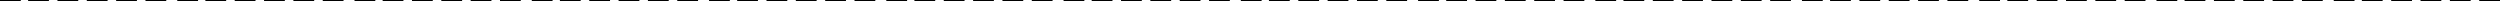 <svg width="2045" height="1" viewBox="0 0 2045 1" fill="none" xmlns="http://www.w3.org/2000/svg">
<line y1="0.5" x2="17" y2="0.5" stroke="black"/>
<line x1="145" y1="0.5" x2="162" y2="0.5" stroke="black"/>
<line x1="290" y1="0.5" x2="307" y2="0.5" stroke="black"/>
<line x1="435" y1="0.5" x2="452" y2="0.5" stroke="black"/>
<line x1="580" y1="0.5" x2="597" y2="0.5" stroke="black"/>
<line x1="725" y1="0.5" x2="742" y2="0.5" stroke="black"/>
<line x1="870" y1="0.5" x2="887" y2="0.5" stroke="black"/>
<line x1="1474" y1="0.5" x2="1491" y2="0.5" stroke="black"/>
<line x1="1015" y1="0.5" x2="1032" y2="0.5" stroke="black"/>
<line x1="1619" y1="0.5" x2="1636" y2="0.5" stroke="black"/>
<line x1="1160" y1="0.5" x2="1177" y2="0.5" stroke="black"/>
<line x1="1764" y1="0.5" x2="1781" y2="0.5" stroke="black"/>
<line x1="1305" y1="0.5" x2="1322" y2="0.5" stroke="black"/>
<line x1="1909" y1="0.5" x2="1926" y2="0.5" stroke="black"/>
<line x1="71" y1="0.5" x2="88" y2="0.5" stroke="black"/>
<line x1="216" y1="0.5" x2="233" y2="0.5" stroke="black"/>
<line x1="361" y1="0.5" x2="378" y2="0.5" stroke="black"/>
<line x1="506" y1="0.5" x2="523" y2="0.5" stroke="black"/>
<line x1="651" y1="0.5" x2="668" y2="0.5" stroke="black"/>
<line x1="796" y1="0.5" x2="813" y2="0.5" stroke="black"/>
<line x1="941" y1="0.5" x2="958" y2="0.5" stroke="black"/>
<line x1="1545" y1="0.5" x2="1562" y2="0.5" stroke="black"/>
<line x1="1086" y1="0.5" x2="1103" y2="0.5" stroke="black"/>
<line x1="1690" y1="0.5" x2="1707" y2="0.5" stroke="black"/>
<line x1="1231" y1="0.5" x2="1248" y2="0.5" stroke="black"/>
<line x1="1835" y1="0.5" x2="1852" y2="0.5" stroke="black"/>
<line x1="1376" y1="0.5" x2="1393" y2="0.5" stroke="black"/>
<line x1="1980" y1="0.5" x2="1997" y2="0.5" stroke="black"/>
<line x1="23" y1="0.5" x2="40" y2="0.5" stroke="black"/>
<line x1="168" y1="0.5" x2="185" y2="0.5" stroke="black"/>
<line x1="313" y1="0.5" x2="330" y2="0.5" stroke="black"/>
<line x1="458" y1="0.5" x2="475" y2="0.5" stroke="black"/>
<line x1="603" y1="0.5" x2="620" y2="0.5" stroke="black"/>
<line x1="748" y1="0.5" x2="765" y2="0.5" stroke="black"/>
<line x1="893" y1="0.5" x2="910" y2="0.5" stroke="black"/>
<line x1="1497" y1="0.5" x2="1514" y2="0.5" stroke="black"/>
<line x1="1038" y1="0.5" x2="1055" y2="0.5" stroke="black"/>
<line x1="1642" y1="0.5" x2="1659" y2="0.5" stroke="black"/>
<line x1="1183" y1="0.5" x2="1200" y2="0.5" stroke="black"/>
<line x1="1787" y1="0.5" x2="1804" y2="0.5" stroke="black"/>
<line x1="1328" y1="0.5" x2="1345" y2="0.5" stroke="black"/>
<line x1="1932" y1="0.5" x2="1949" y2="0.5" stroke="black"/>
<line x1="95" y1="0.5" x2="112" y2="0.5" stroke="black"/>
<line x1="240" y1="0.5" x2="257" y2="0.5" stroke="black"/>
<line x1="385" y1="0.5" x2="402" y2="0.5" stroke="black"/>
<line x1="530" y1="0.5" x2="547" y2="0.5" stroke="black"/>
<line x1="675" y1="0.5" x2="692" y2="0.5" stroke="black"/>
<line x1="820" y1="0.5" x2="837" y2="0.5" stroke="black"/>
<line x1="965" y1="0.5" x2="982" y2="0.5" stroke="black"/>
<line x1="1569" y1="0.5" x2="1586" y2="0.5" stroke="black"/>
<line x1="1110" y1="0.5" x2="1127" y2="0.5" stroke="black"/>
<line x1="1714" y1="0.5" x2="1731" y2="0.5" stroke="black"/>
<line x1="1255" y1="0.5" x2="1272" y2="0.5" stroke="black"/>
<line x1="1859" y1="0.5" x2="1876" y2="0.5" stroke="black"/>
<line x1="1400" y1="0.5" x2="1417" y2="0.5" stroke="black"/>
<line x1="2004" y1="0.5" x2="2021" y2="0.5" stroke="black"/>
<line x1="47" y1="0.5" x2="64" y2="0.5" stroke="black"/>
<line x1="192" y1="0.5" x2="209" y2="0.5" stroke="black"/>
<line x1="337" y1="0.5" x2="354" y2="0.5" stroke="black"/>
<line x1="482" y1="0.5" x2="499" y2="0.5" stroke="black"/>
<line x1="627" y1="0.5" x2="644" y2="0.5" stroke="black"/>
<line x1="772" y1="0.5" x2="789" y2="0.5" stroke="black"/>
<line x1="917" y1="0.5" x2="934" y2="0.5" stroke="black"/>
<line x1="1521" y1="0.5" x2="1538" y2="0.5" stroke="black"/>
<line x1="1062" y1="0.5" x2="1079" y2="0.5" stroke="black"/>
<line x1="1666" y1="0.5" x2="1683" y2="0.5" stroke="black"/>
<line x1="1207" y1="0.5" x2="1224" y2="0.5" stroke="black"/>
<line x1="1811" y1="0.5" x2="1828" y2="0.5" stroke="black"/>
<line x1="1352" y1="0.5" x2="1369" y2="0.5" stroke="black"/>
<line x1="1956" y1="0.5" x2="1973" y2="0.5" stroke="black"/>
<line x1="119" y1="0.5" x2="136" y2="0.5" stroke="black"/>
<line x1="264" y1="0.5" x2="281" y2="0.5" stroke="black"/>
<line x1="409" y1="0.5" x2="426" y2="0.5" stroke="black"/>
<line x1="554" y1="0.5" x2="571" y2="0.5" stroke="black"/>
<line x1="699" y1="0.5" x2="716" y2="0.5" stroke="black"/>
<line x1="844" y1="0.5" x2="861" y2="0.5" stroke="black"/>
<line x1="1448" y1="0.5" x2="1465" y2="0.5" stroke="black"/>
<line x1="989" y1="0.5" x2="1006" y2="0.5" stroke="black"/>
<line x1="1593" y1="0.5" x2="1610" y2="0.5" stroke="black"/>
<line x1="1134" y1="0.5" x2="1151" y2="0.5" stroke="black"/>
<line x1="1738" y1="0.5" x2="1755" y2="0.5" stroke="black"/>
<line x1="1279" y1="0.5" x2="1296" y2="0.5" stroke="black"/>
<line x1="1883" y1="0.5" x2="1900" y2="0.5" stroke="black"/>
<line x1="1424" y1="0.5" x2="1441" y2="0.5" stroke="black"/>
<line x1="2028" y1="0.5" x2="2045" y2="0.5" stroke="black"/>
</svg>
